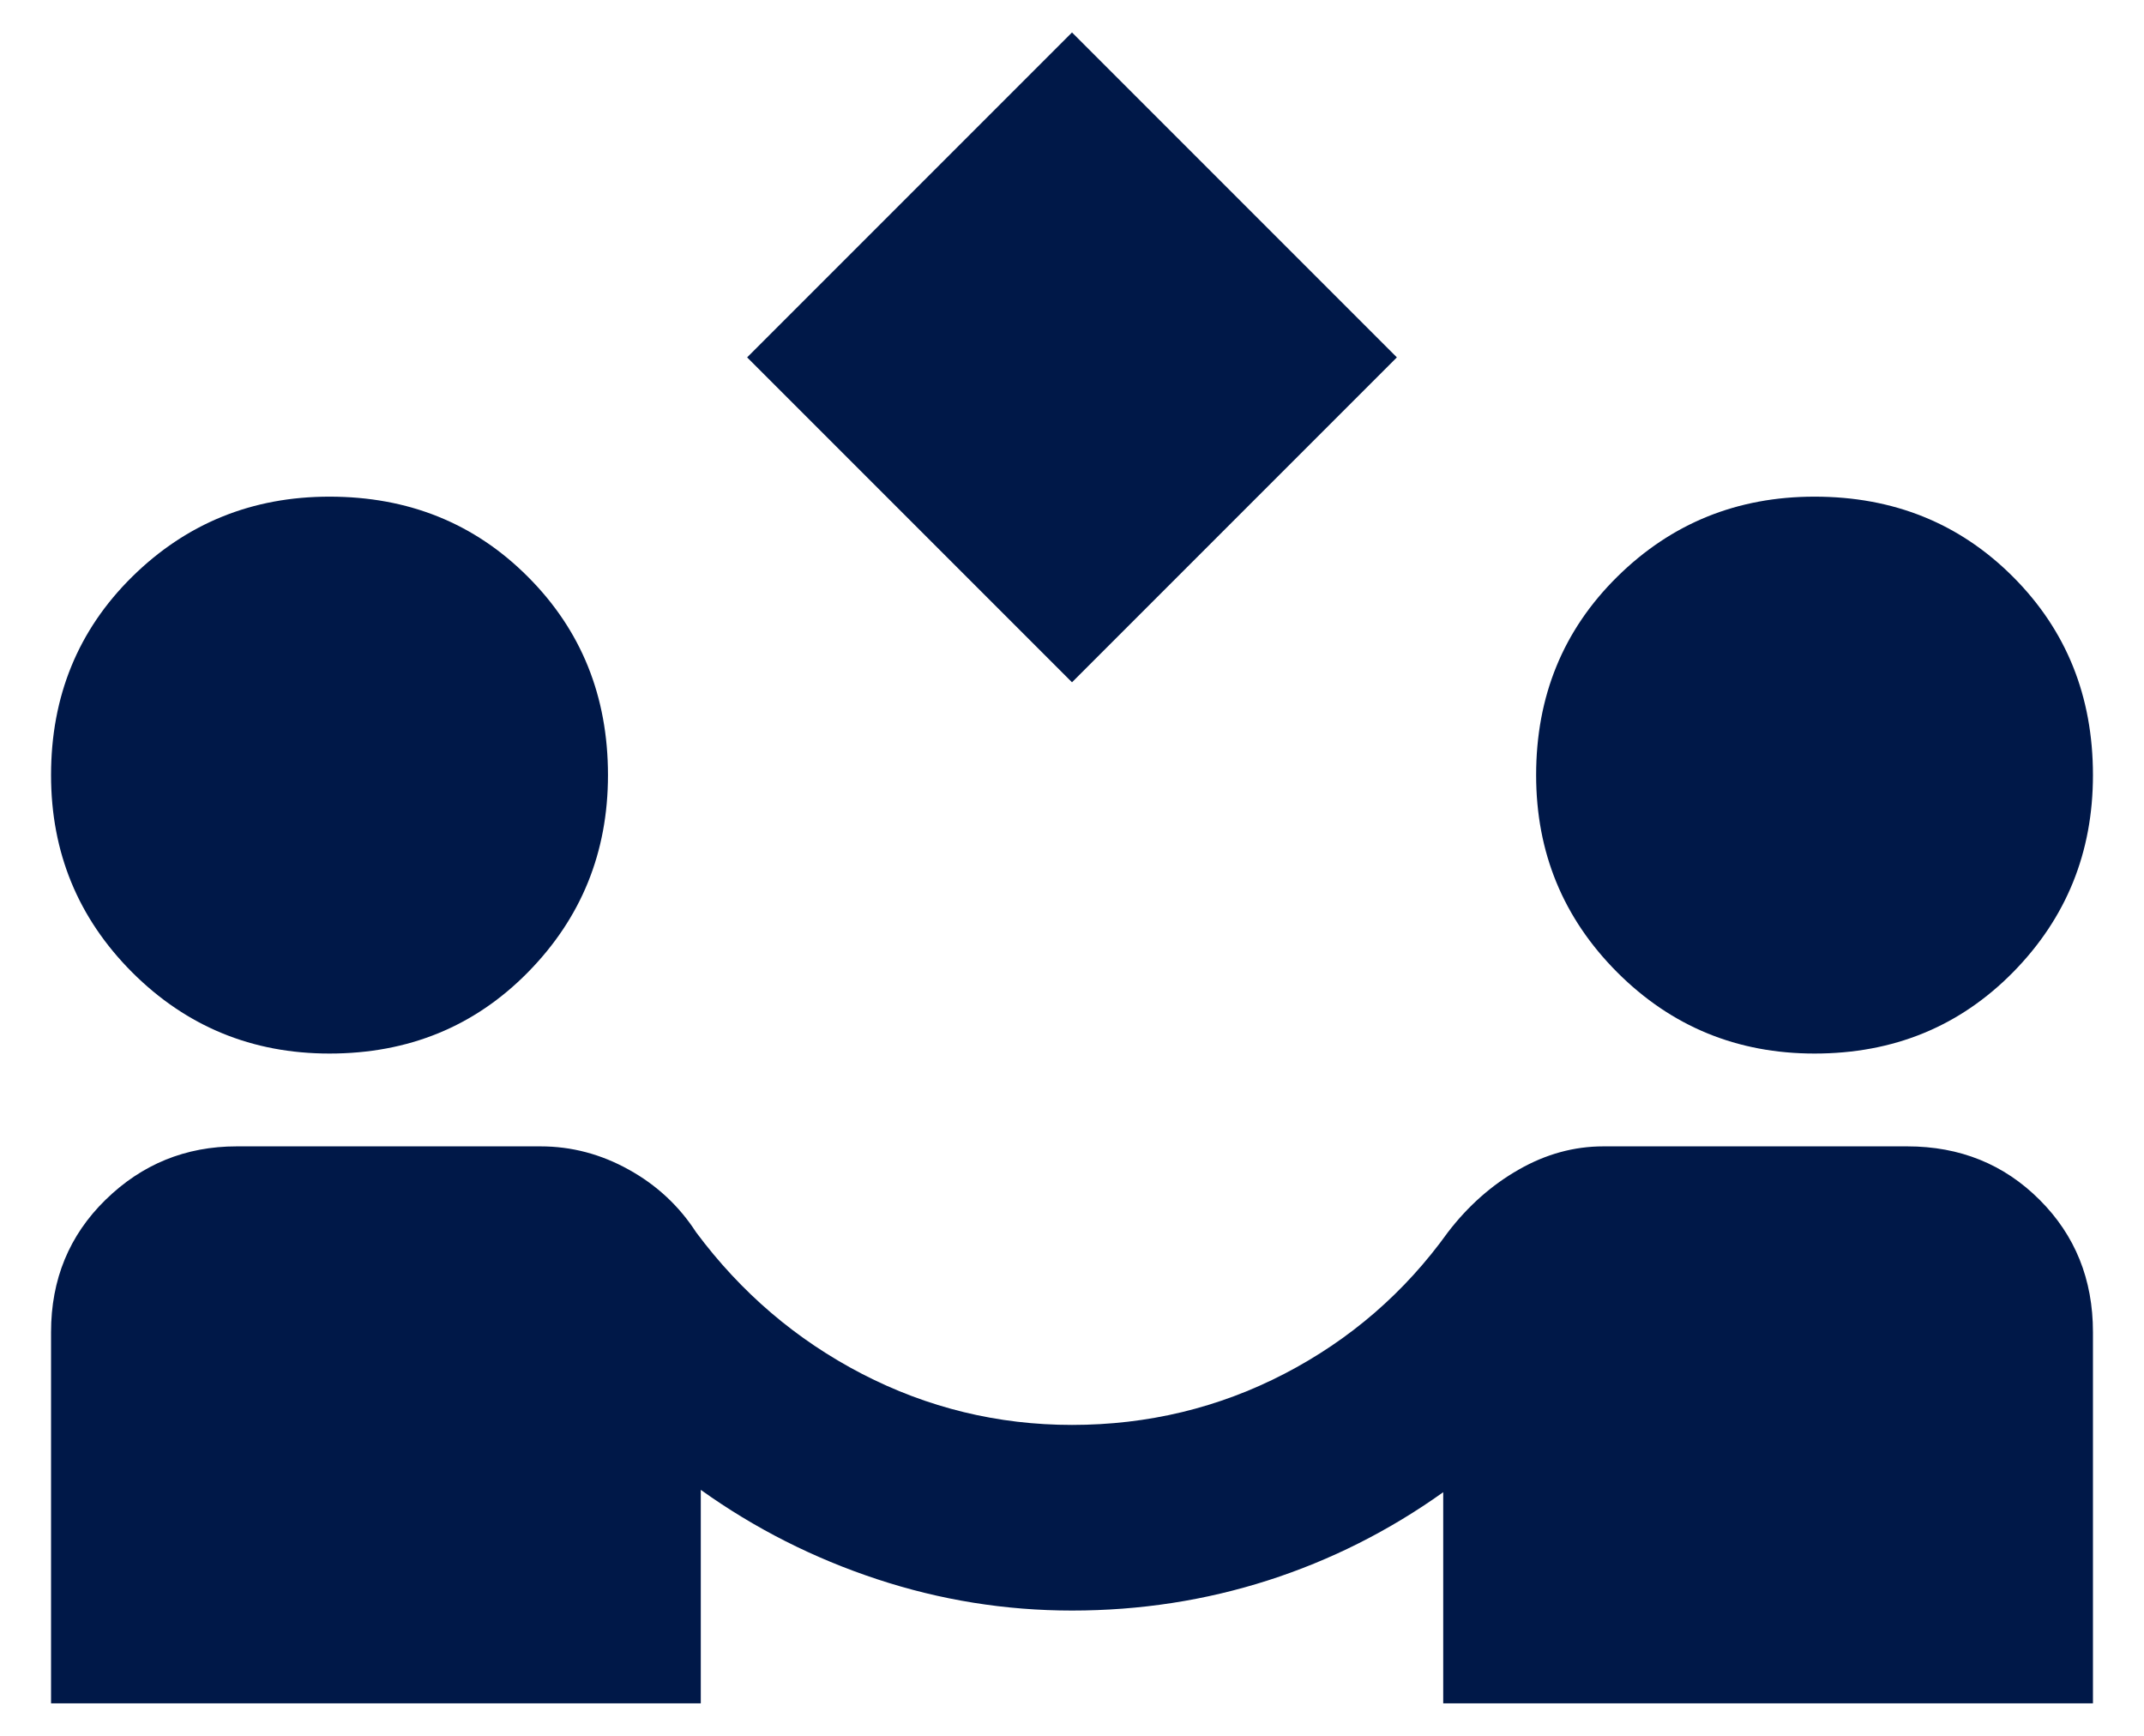 <svg width="21" height="17" viewBox="0 0 21 17" fill="none" xmlns="http://www.w3.org/2000/svg">
<path d="M10.5 6.682L7.318 3.5L10.5 0.318L13.682 3.5L10.5 6.682ZM0.5 16.682V13.046C0.5 12.53 0.678 12.098 1.034 11.75C1.39 11.402 1.818 11.227 2.318 11.227H5.295C5.598 11.227 5.886 11.303 6.159 11.455C6.432 11.606 6.652 11.811 6.818 12.068C7.258 12.659 7.799 13.121 8.443 13.455C9.087 13.788 9.773 13.955 10.5 13.955C11.242 13.955 11.936 13.788 12.579 13.455C13.223 13.121 13.758 12.659 14.182 12.068C14.379 11.811 14.61 11.606 14.875 11.455C15.14 11.303 15.417 11.227 15.704 11.227H18.682C19.197 11.227 19.629 11.402 19.977 11.75C20.326 12.098 20.5 12.53 20.5 13.046V16.682H14.136V14.614C13.606 14.992 13.034 15.28 12.421 15.477C11.807 15.674 11.167 15.773 10.5 15.773C9.848 15.773 9.212 15.671 8.591 15.466C7.97 15.261 7.394 14.97 6.864 14.591V16.682H0.5ZM3.227 10.318C2.47 10.318 1.826 10.053 1.295 9.523C0.765 8.992 0.5 8.349 0.5 7.591C0.5 6.818 0.765 6.171 1.295 5.648C1.826 5.125 2.47 4.864 3.227 4.864C4 4.864 4.648 5.125 5.17 5.648C5.693 6.171 5.955 6.818 5.955 7.591C5.955 8.349 5.693 8.992 5.17 9.523C4.648 10.053 4 10.318 3.227 10.318ZM17.773 10.318C17.015 10.318 16.371 10.053 15.841 9.523C15.311 8.992 15.046 8.349 15.046 7.591C15.046 6.818 15.311 6.171 15.841 5.648C16.371 5.125 17.015 4.864 17.773 4.864C18.546 4.864 19.193 5.125 19.716 5.648C20.239 6.171 20.5 6.818 20.5 7.591C20.5 8.349 20.239 8.992 19.716 9.523C19.193 10.053 18.546 10.318 17.773 10.318Z" fill="#001848"/>
</svg>
